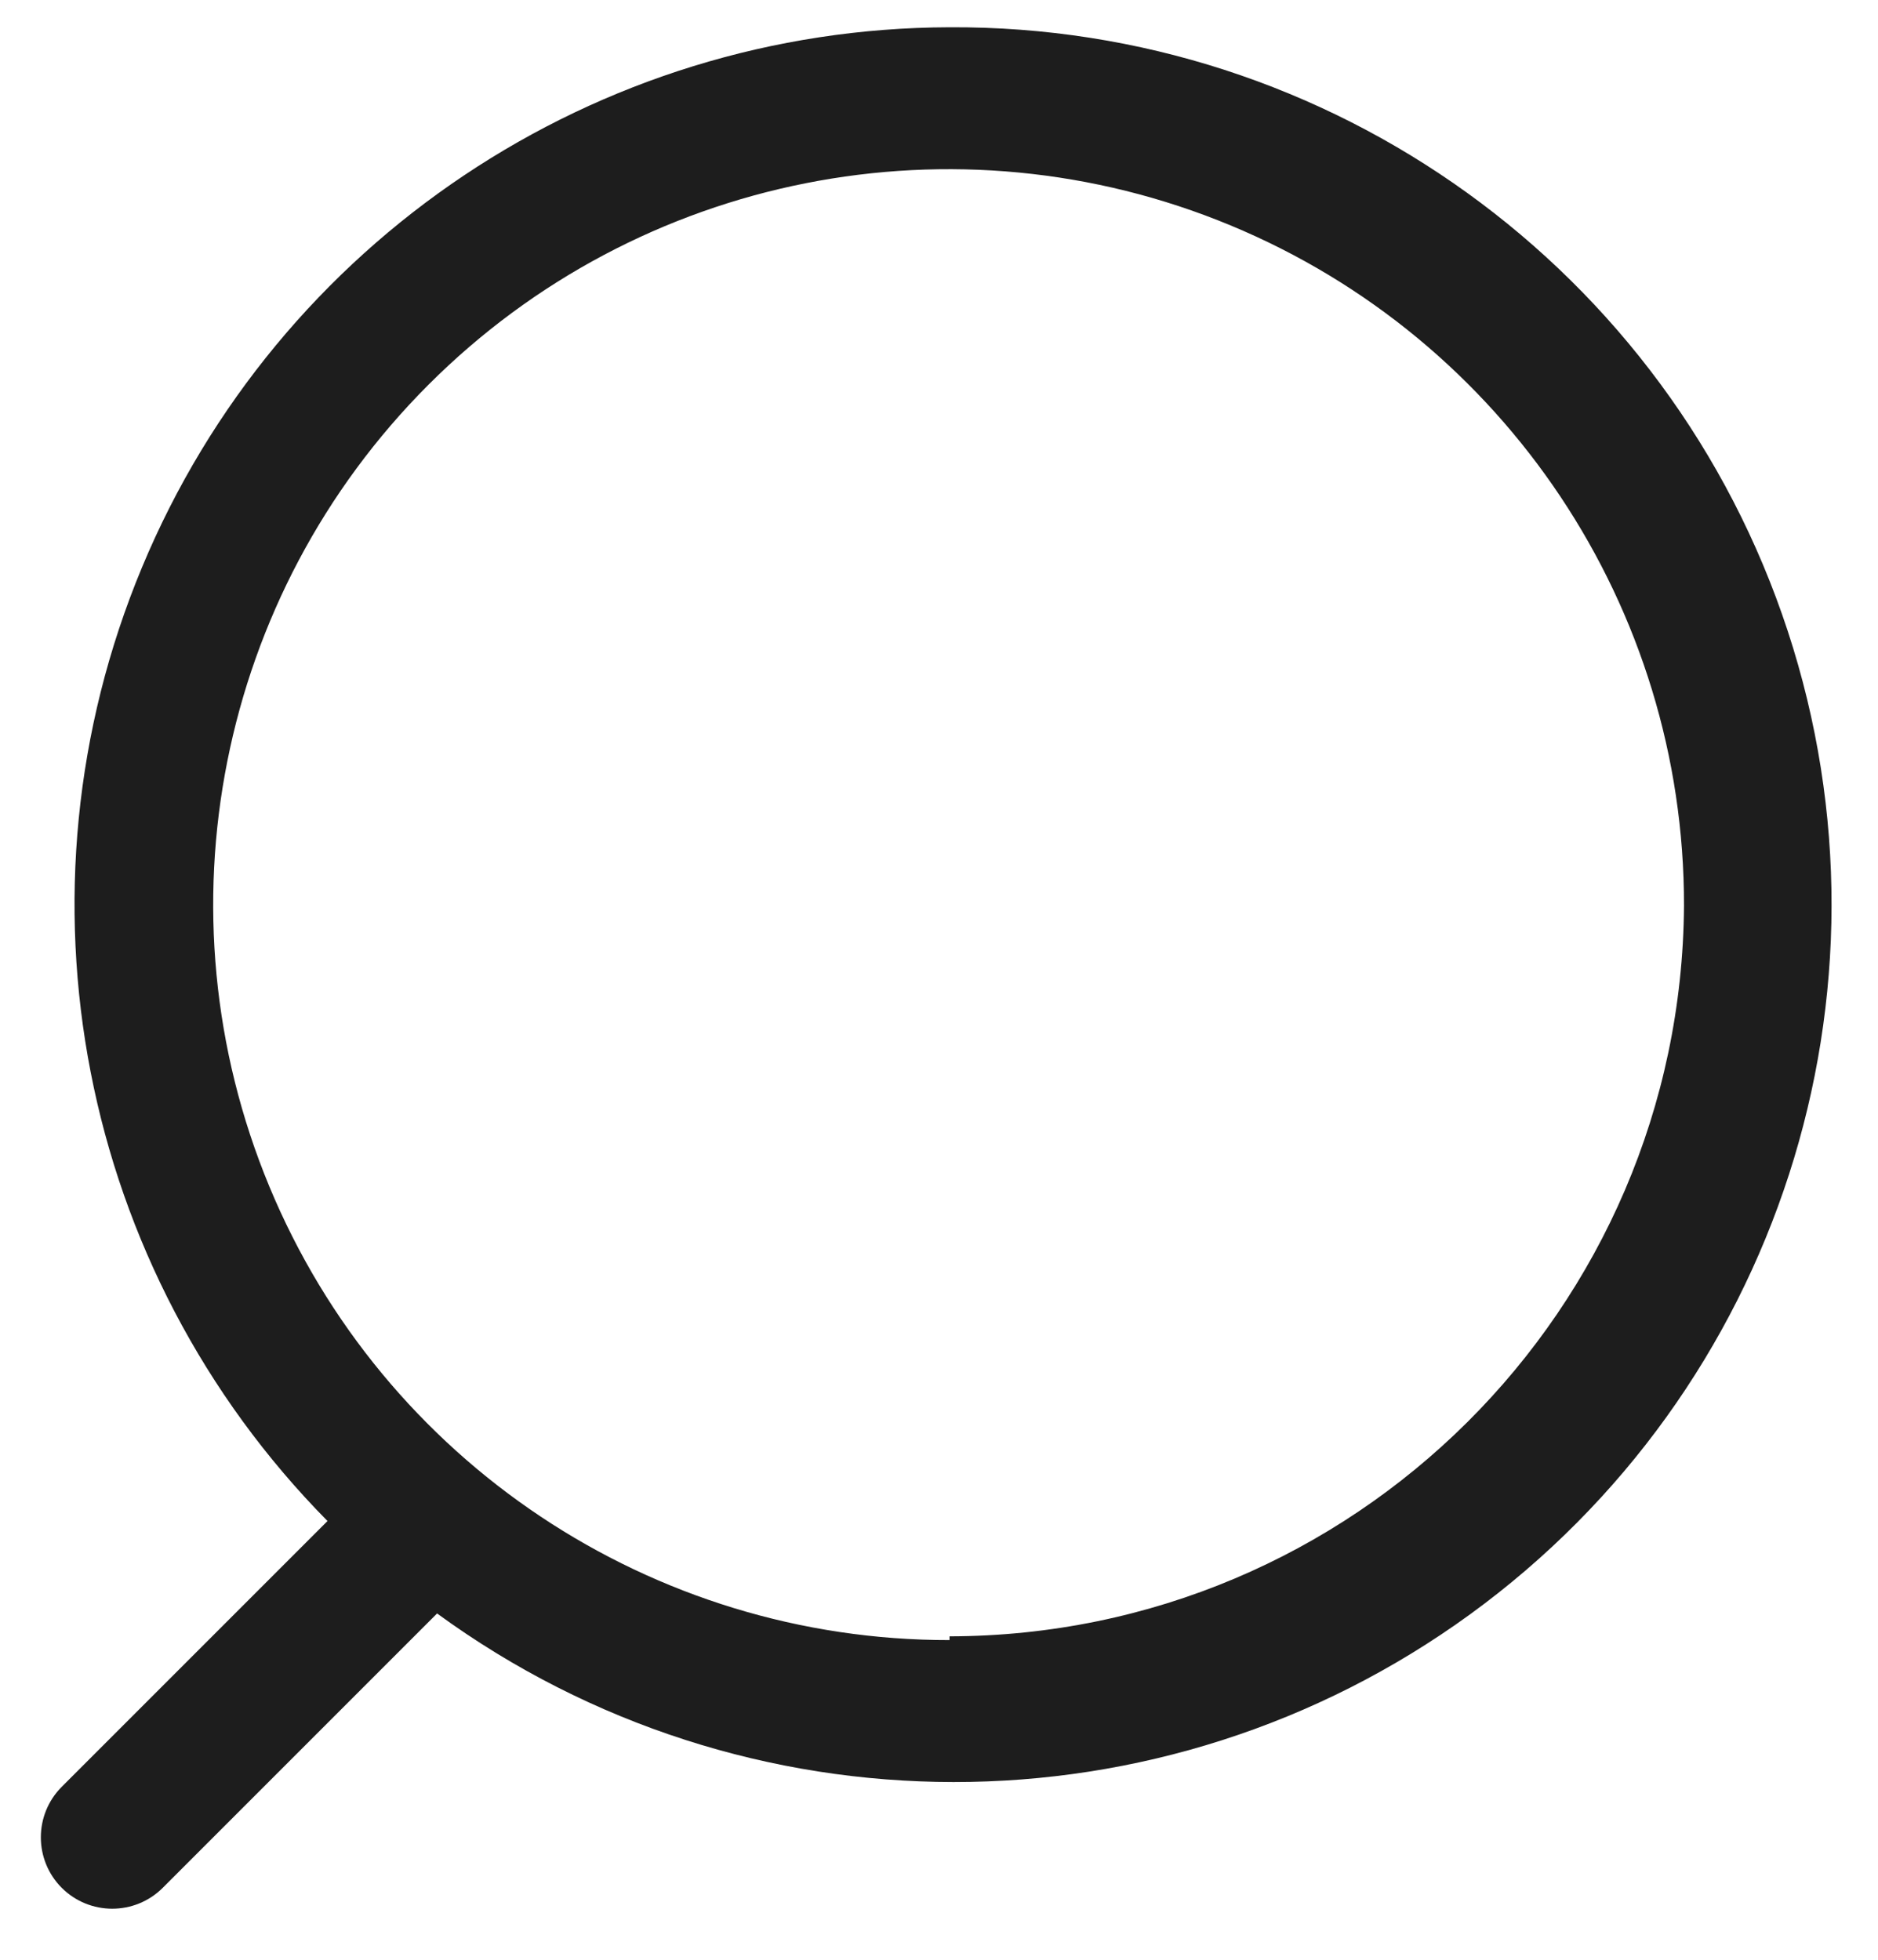 <svg width="23" height="24" viewBox="0 0 23 24" fill="none" xmlns="http://www.w3.org/2000/svg">
<path fill-rule="evenodd" clip-rule="evenodd" d="M1.739 6.948C3.403 2.952 7.301 0.345 11.629 0.334C16.294 0.309 20.441 3.297 21.895 7.729C23.349 12.161 21.778 17.025 18.005 19.769C14.232 22.512 9.121 22.508 5.353 19.759L1.993 23.119C1.651 23.46 1.098 23.46 0.756 23.119C0.415 22.777 0.415 22.224 0.756 21.882L4.011 18.627C0.97 15.547 0.075 10.943 1.739 6.948ZM3.299 14.531C4.696 17.897 7.984 20.09 11.629 20.085V20.039C16.576 20.032 20.592 16.037 20.624 11.09C20.629 7.445 18.436 4.157 15.07 2.76C11.703 1.363 7.826 2.133 5.249 4.71C2.672 7.287 1.902 11.164 3.299 14.531Z" fill="#1D1D1D"/>
</svg>
